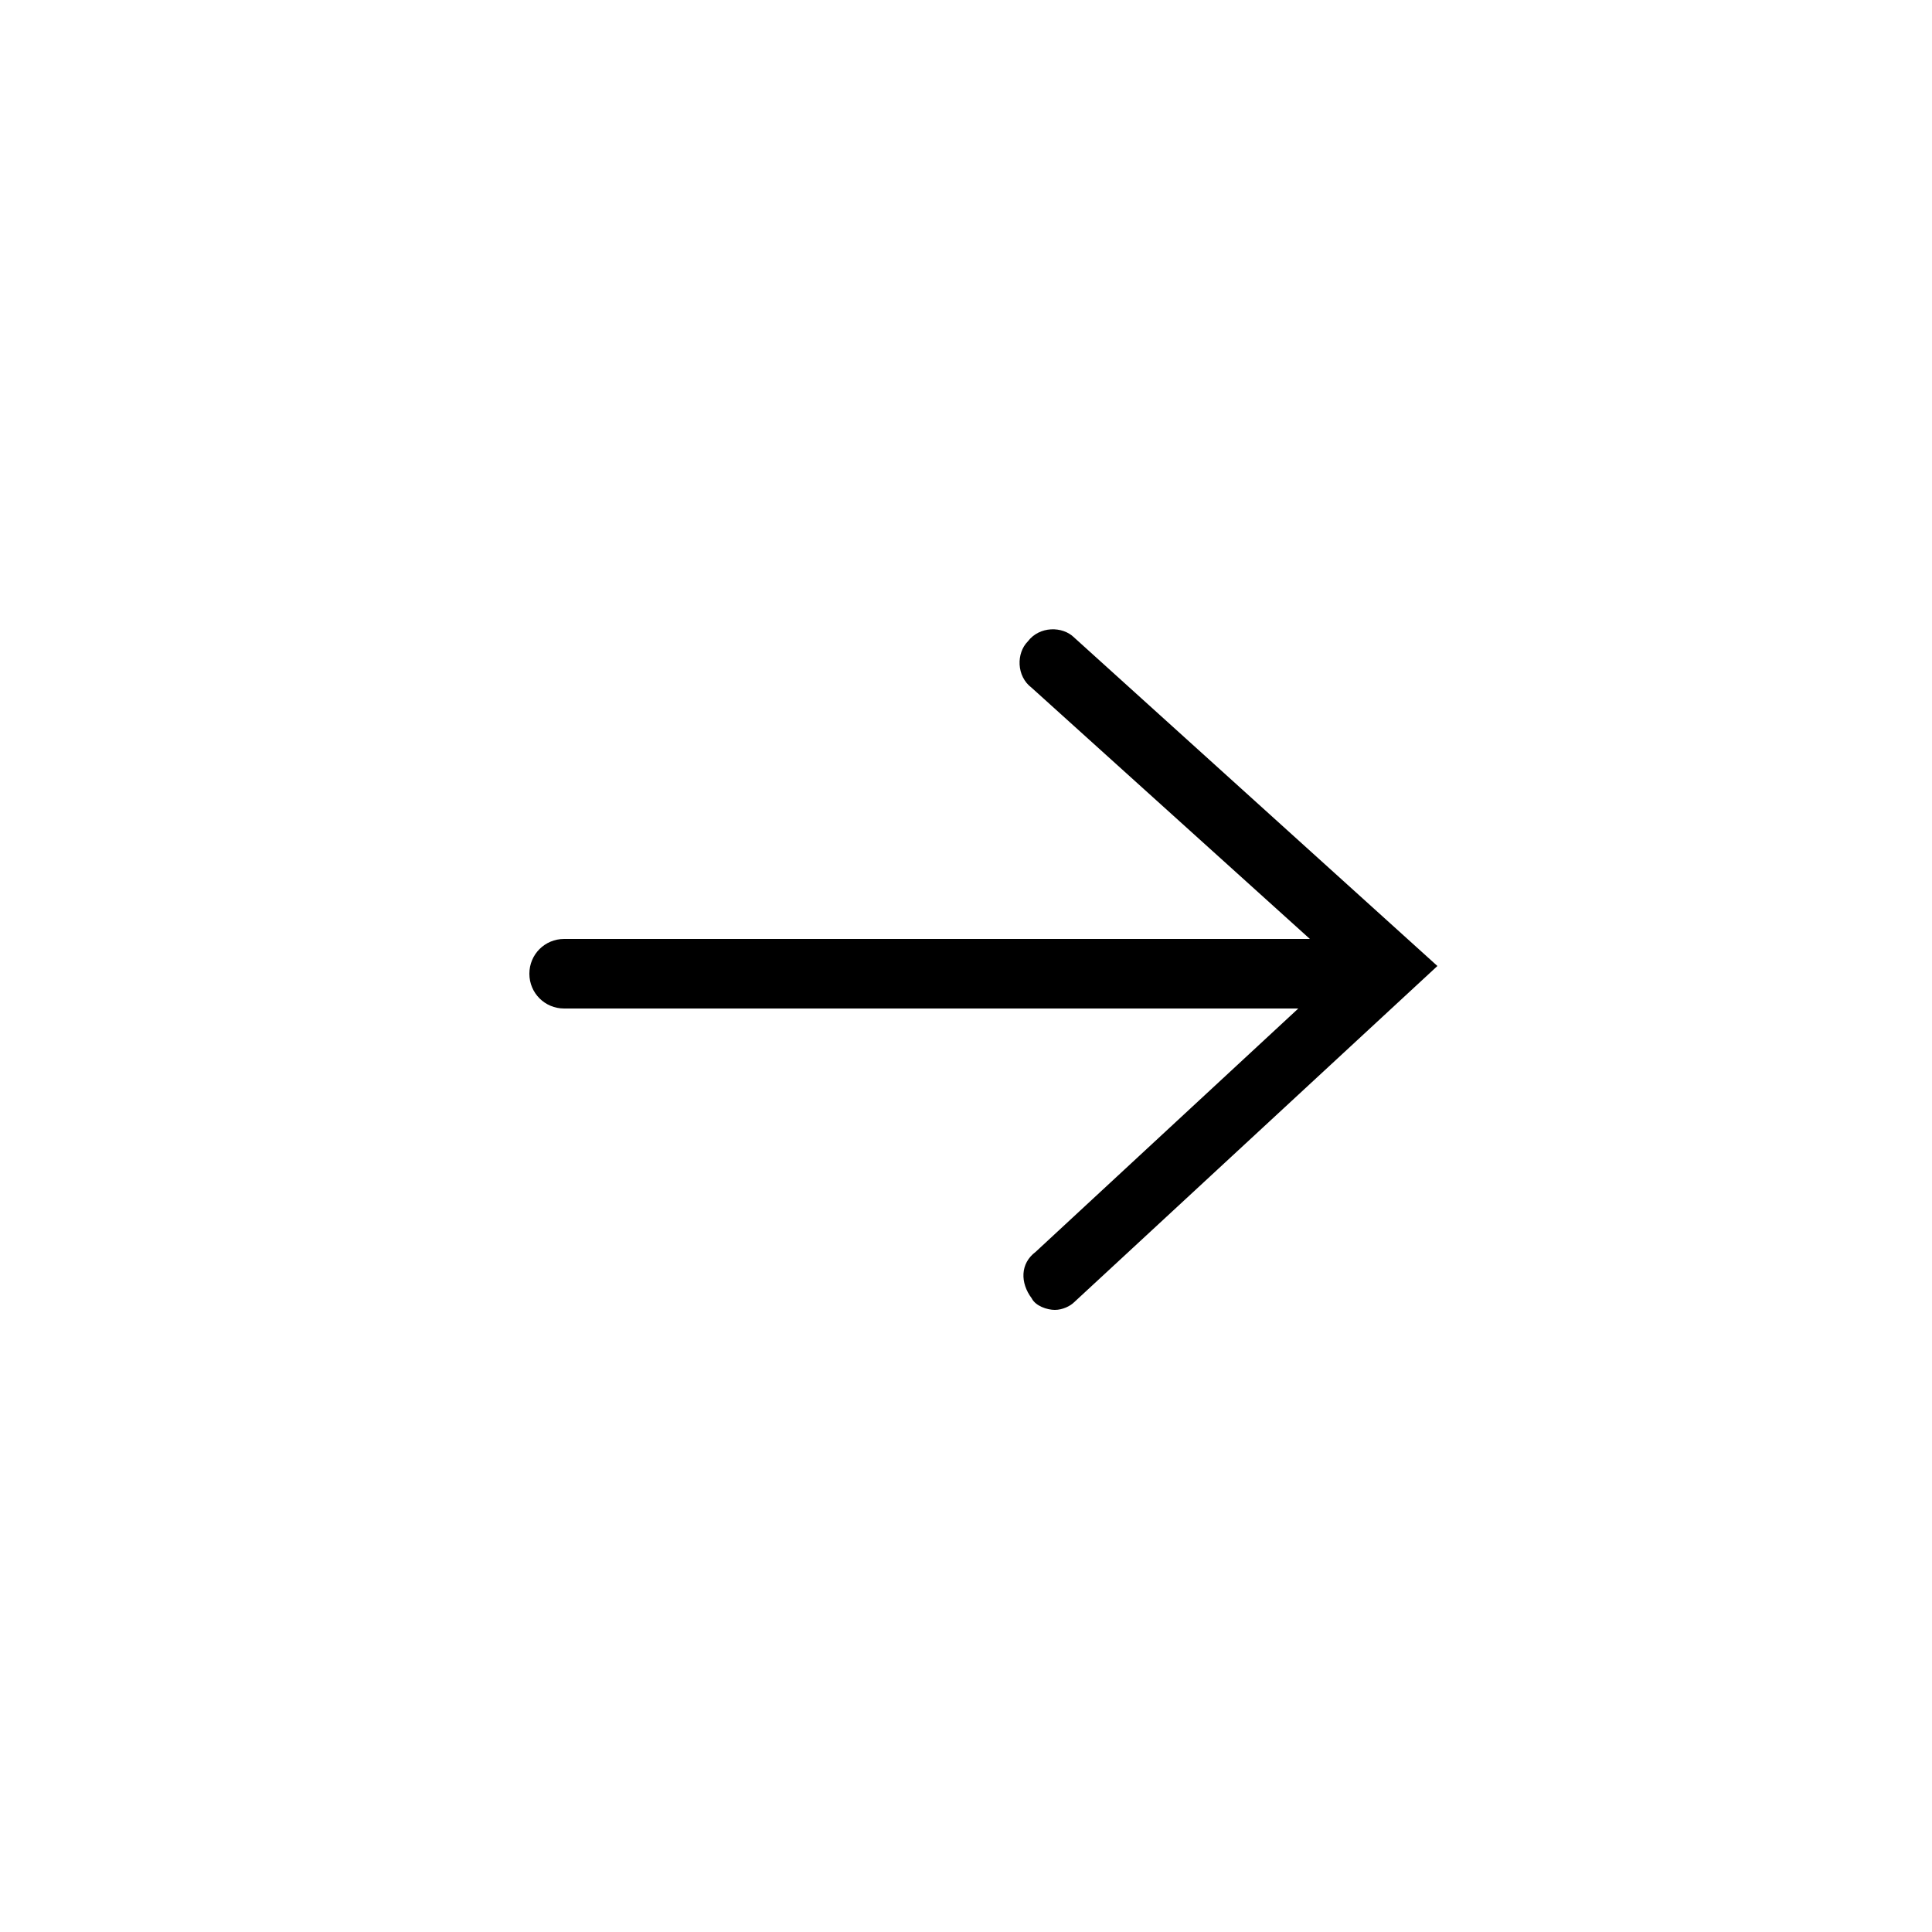<?xml version="1.0" encoding="utf-8"?>
<!-- Generator: Adobe Illustrator 22.0.1, SVG Export Plug-In . SVG Version: 6.00 Build 0)  -->
<svg version="1.1" id="Ebene_1" xmlns="http://www.w3.org/2000/svg" xmlns:xlink="http://www.w3.org/1999/xlink" x="0px" y="0px"
	 viewBox="0 0 50 50" style="enable-background:new 0 0 50 50;" xml:space="preserve">
<title>icons</title>
<g id="Ebene_7">
	<g>
		<path d="M27.3,33.9c-0.2,0-0.5-0.1-0.6-0.3c-0.3-0.4-0.3-0.9,0.1-1.2l6.8-6.3h-19c-0.5,0-0.9-0.4-0.9-0.9s0.4-0.9,0.9-0.9h19.3
			l-7.2-6.5c-0.4-0.3-0.4-0.9-0.1-1.2c0.3-0.4,0.9-0.4,1.2-0.1l9.4,8.5l-9.4,8.7C27.7,33.8,27.5,33.9,27.3,33.9z"/>
	</g>
</g>
</svg>
